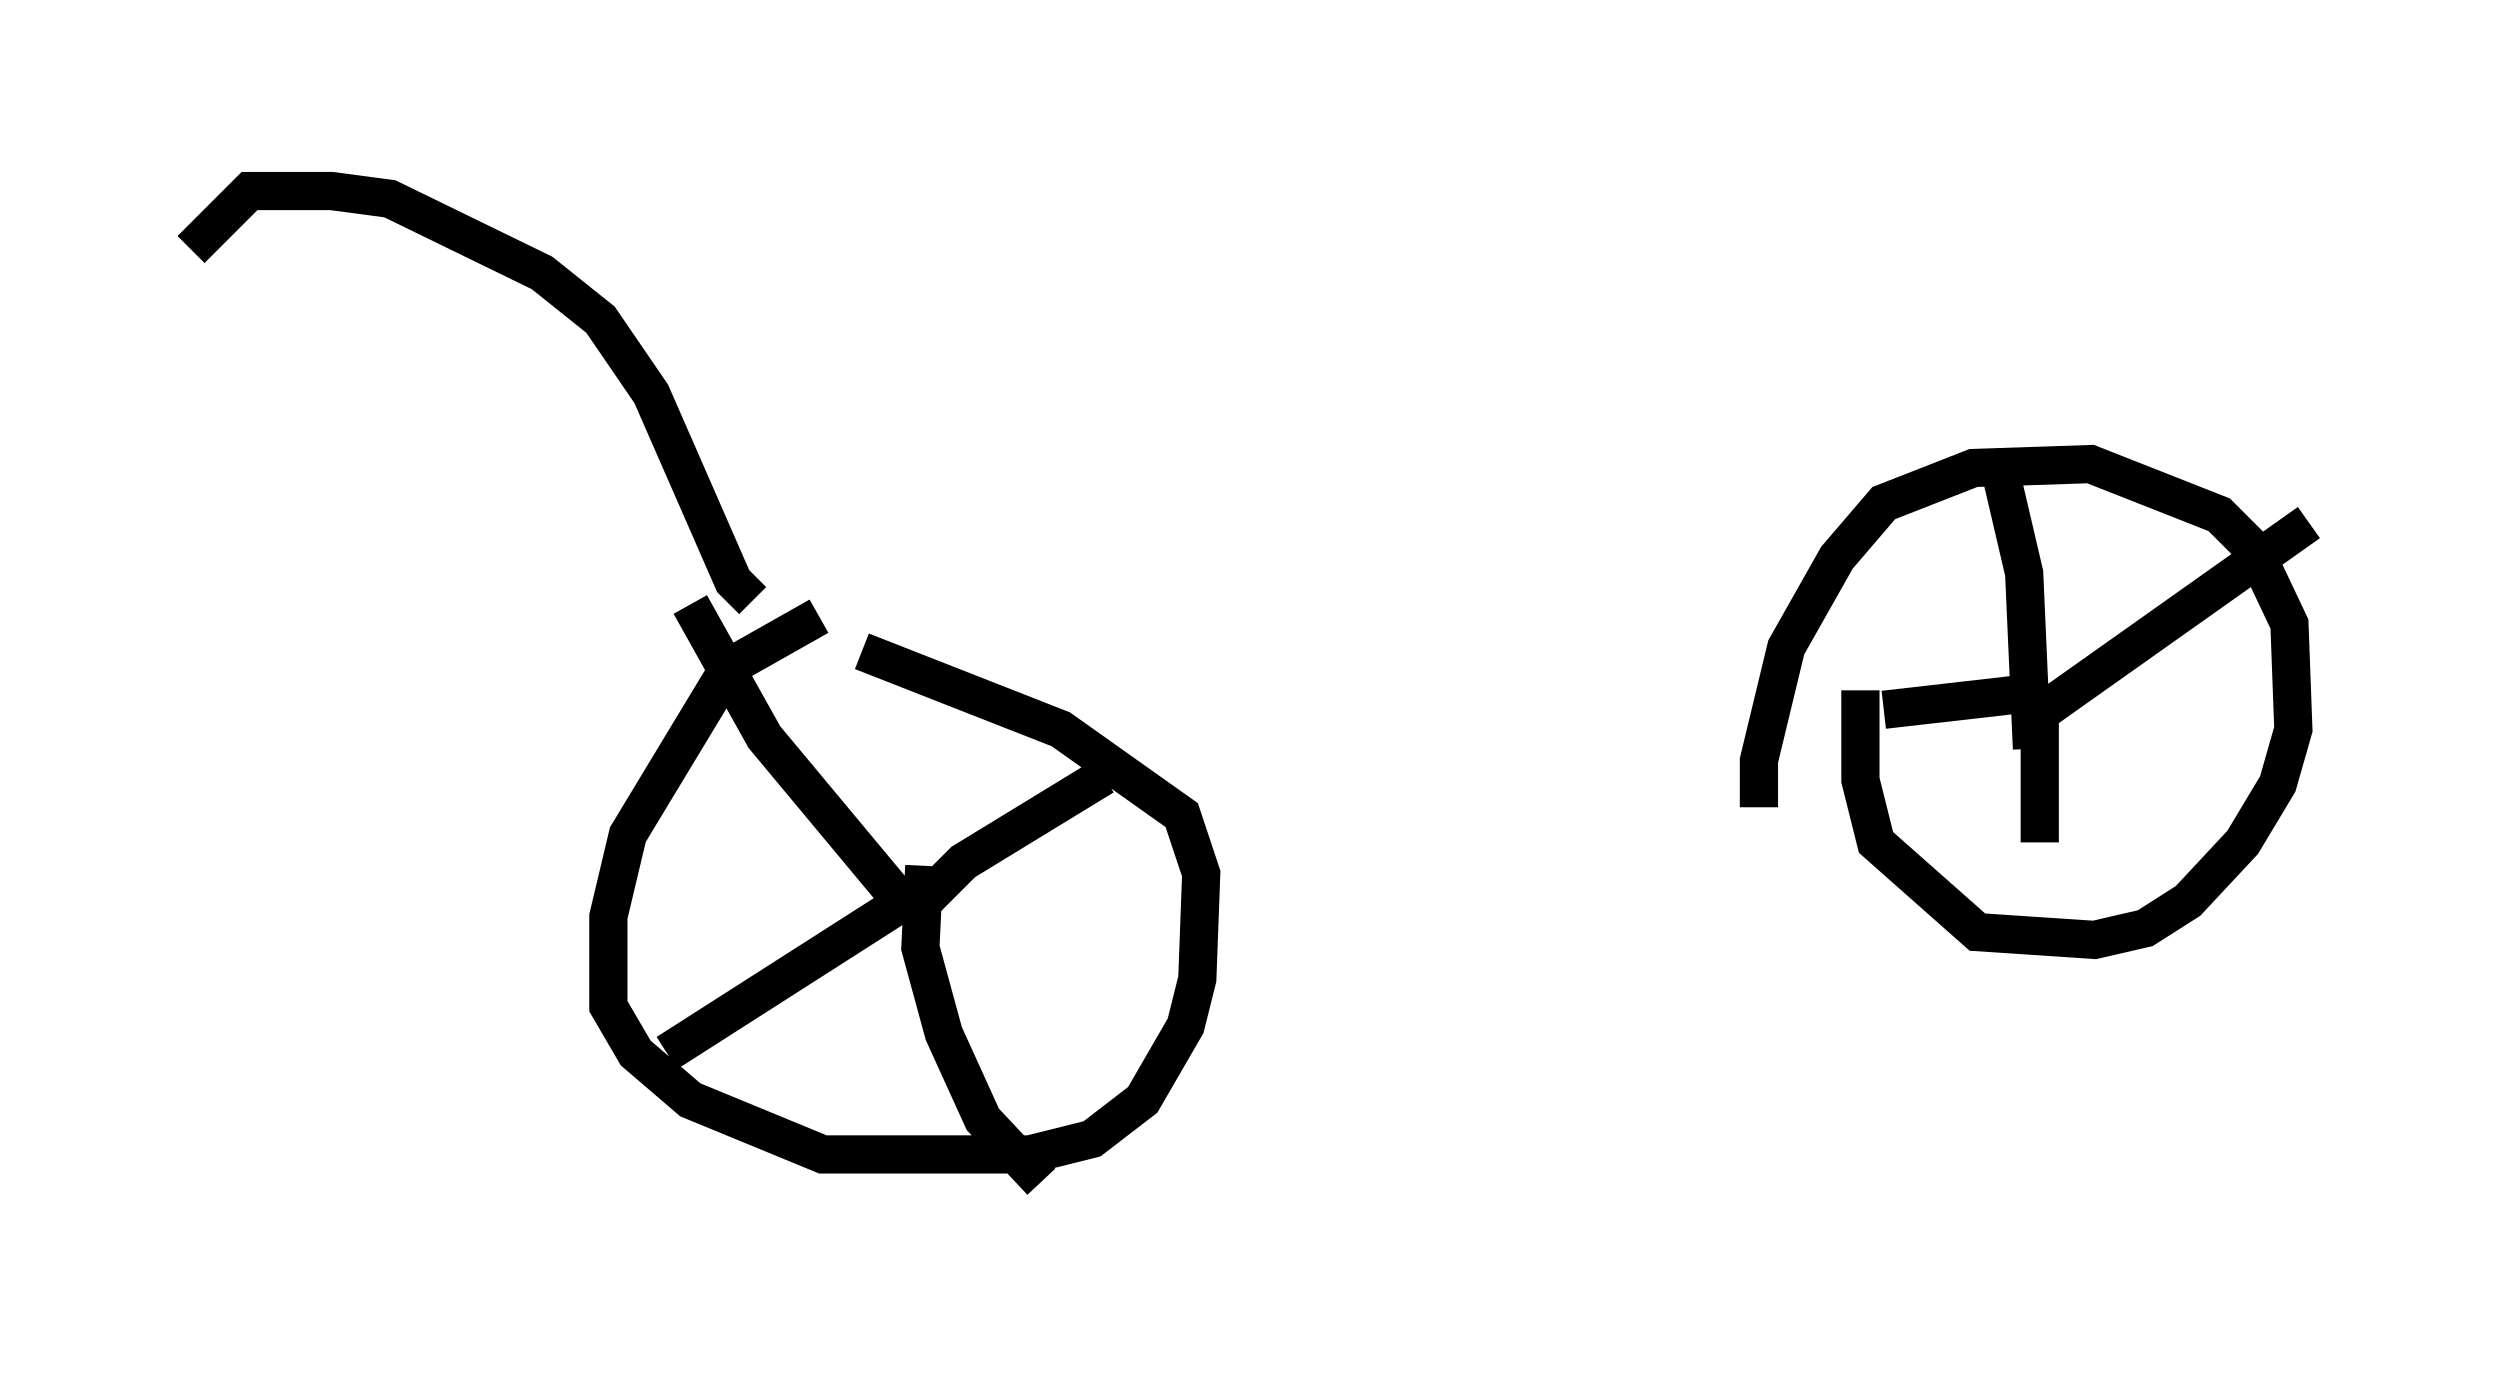 <?xml version="1.0" encoding="utf-8" ?>
<svg baseProfile="full" height="35.929" version="1.1" width="65.432" xmlns="http://www.w3.org/2000/svg" xmlns:ev="http://www.w3.org/2001/xml-events" xmlns:xlink="http://www.w3.org/1999/xlink"><defs /><rect fill="white" height="35.929" width="65.432" x="0" y="0" /><path d="M23.375, 16.025 m-1.94, 0.102 l-2.348, 1.327 -2.654, 4.39 l-0.51, 2.144 0.0, 2.348 l0.715, 1.225 1.429, 1.225 l3.471, 1.429 5.41, 0.0 l1.633, -0.408 1.327, -1.021 l1.123, -1.94 0.306, -1.225 l0.102, -2.756 -0.51, -1.531 l-3.165, -2.246 -5.206, -2.042 m1.838, 6.84 l-0.817, -0.306 -3.573, -4.288 l-1.94, -3.471 m6.023, 7.861 l1.123, -1.123 3.675, -2.246 m-4.696, 2.348 l-0.102, 2.144 0.613, 2.246 l1.021, 2.246 1.531, 1.633 m-3.573, -7.35 l-6.227, 3.981 m31.238, -9.494 l0.0, 2.348 0.408, 1.633 l2.654, 2.348 3.063, 0.204 l1.327, -0.306 1.123, -0.715 l1.429, -1.531 0.919, -1.531 l0.408, -1.429 -0.102, -2.756 l-0.919, -1.94 -0.919, -0.919 l-3.369, -1.327 -3.063, 0.102 l-2.348, 0.919 -1.225, 1.429 l-1.327, 2.348 -0.715, 2.96 l0.0, 1.225 m7.146, -1.531 l-0.204, -4.594 -0.715, -3.063 m0.817, 6.942 l7.35, -5.206 m-7.044, 4.492 l0.0, 3.879 m-0.51, -3.879 l-3.573, 0.408 m-29.604, -2.858 l-0.51, -0.51 -2.144, -4.9 l-1.327, -1.94 -1.531, -1.225 l-3.981, -1.94 -1.531, -0.204 l-2.144, 0.0 -1.531, 1.531 " fill="none" stroke="black" stroke-width="1" /></svg>